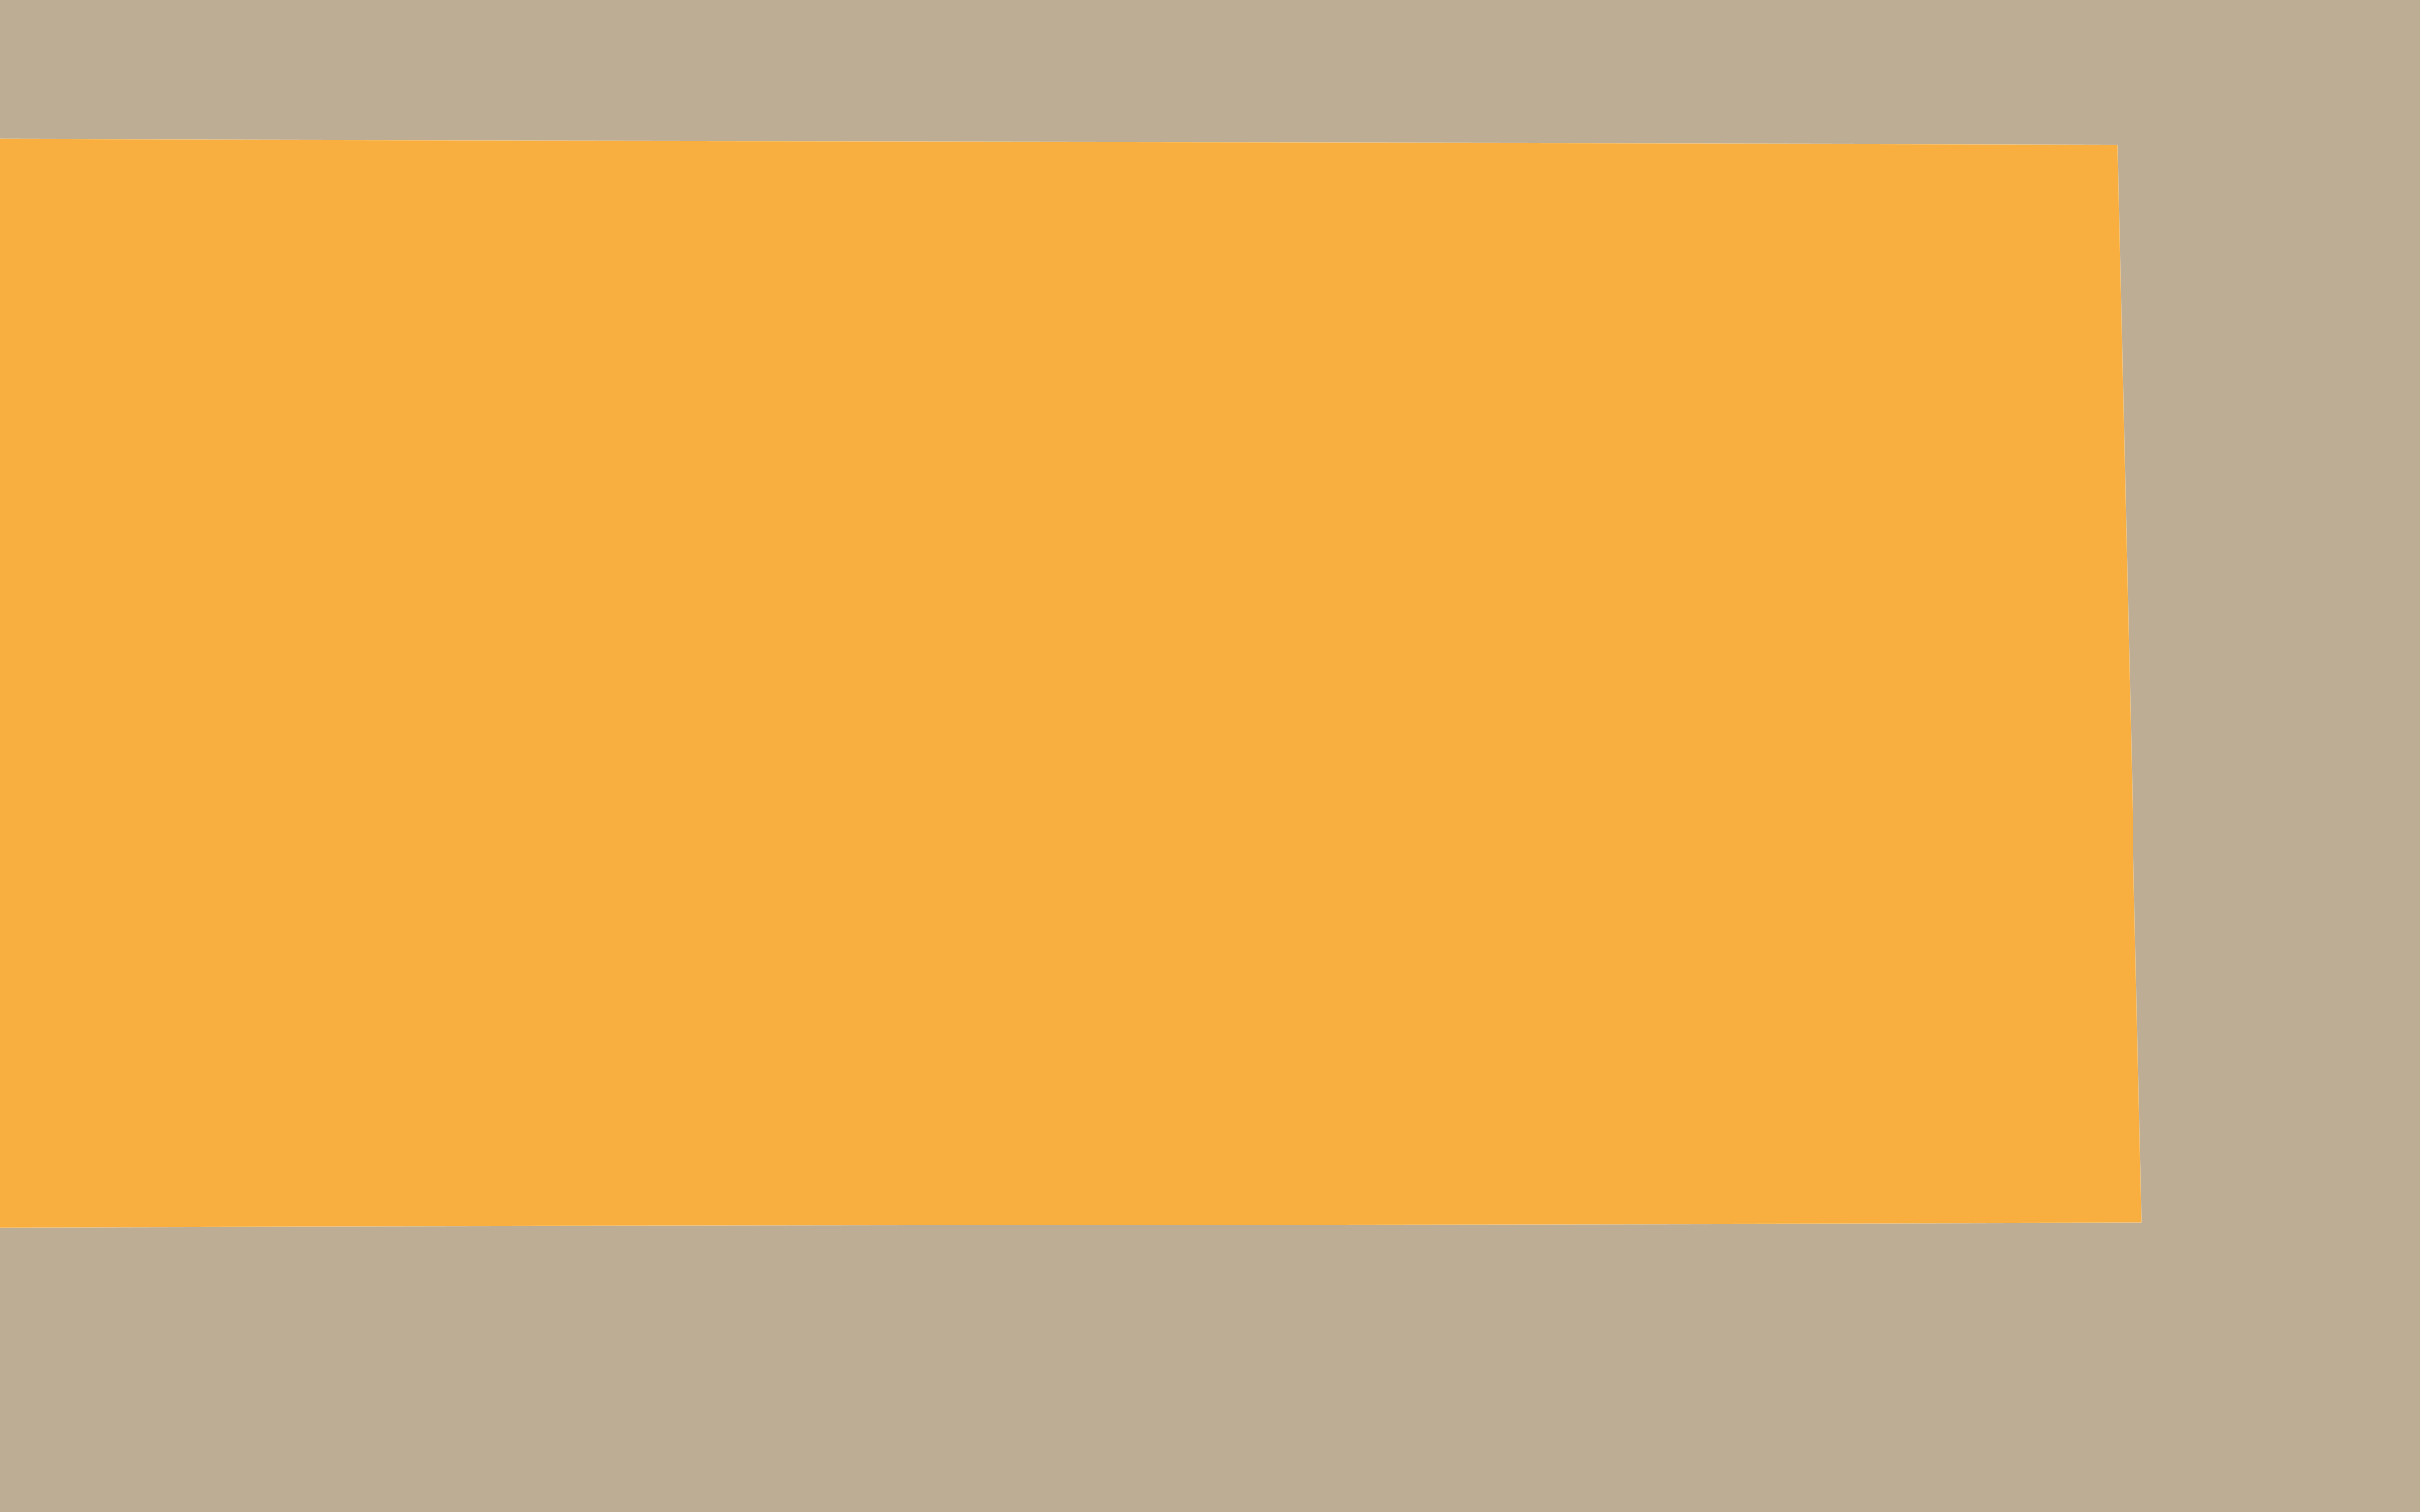 <?xml version="1.0" encoding="UTF-8" ?>
<!DOCTYPE svg PUBLIC "-//W3C//DTD SVG 1.1//EN" "http://www.w3.org/Graphics/SVG/1.1/DTD/svg11.dtd">
<svg width="8pt" height="5pt" viewBox="0 0 8 5" version="1.1" xmlns="http://www.w3.org/2000/svg">
<g id="#73511e78">
<path fill="#73511e" opacity="0.47" d=" M 0.00 0.00 L 8.00 0.00 L 8.00 5.00 L 0.00 5.00 L 0.00 4.06 C 2.36 4.05 4.72 4.05 7.08 4.04 C 7.06 3.15 7.02 1.37 7.00 0.48 C 4.66 0.47 2.33 0.47 0.00 0.46 L 0.00 0.00 Z" />
</g>
<g id="#f8af40ff">
<path fill="#f8af40" opacity="1.00" d=" M 0.00 0.46 C 2.33 0.47 4.66 0.47 7.00 0.48 C 7.02 1.37 7.06 3.15 7.08 4.04 C 4.72 4.05 2.36 4.05 0.00 4.06 L 0.00 0.46 Z" />
</g>
</svg>
